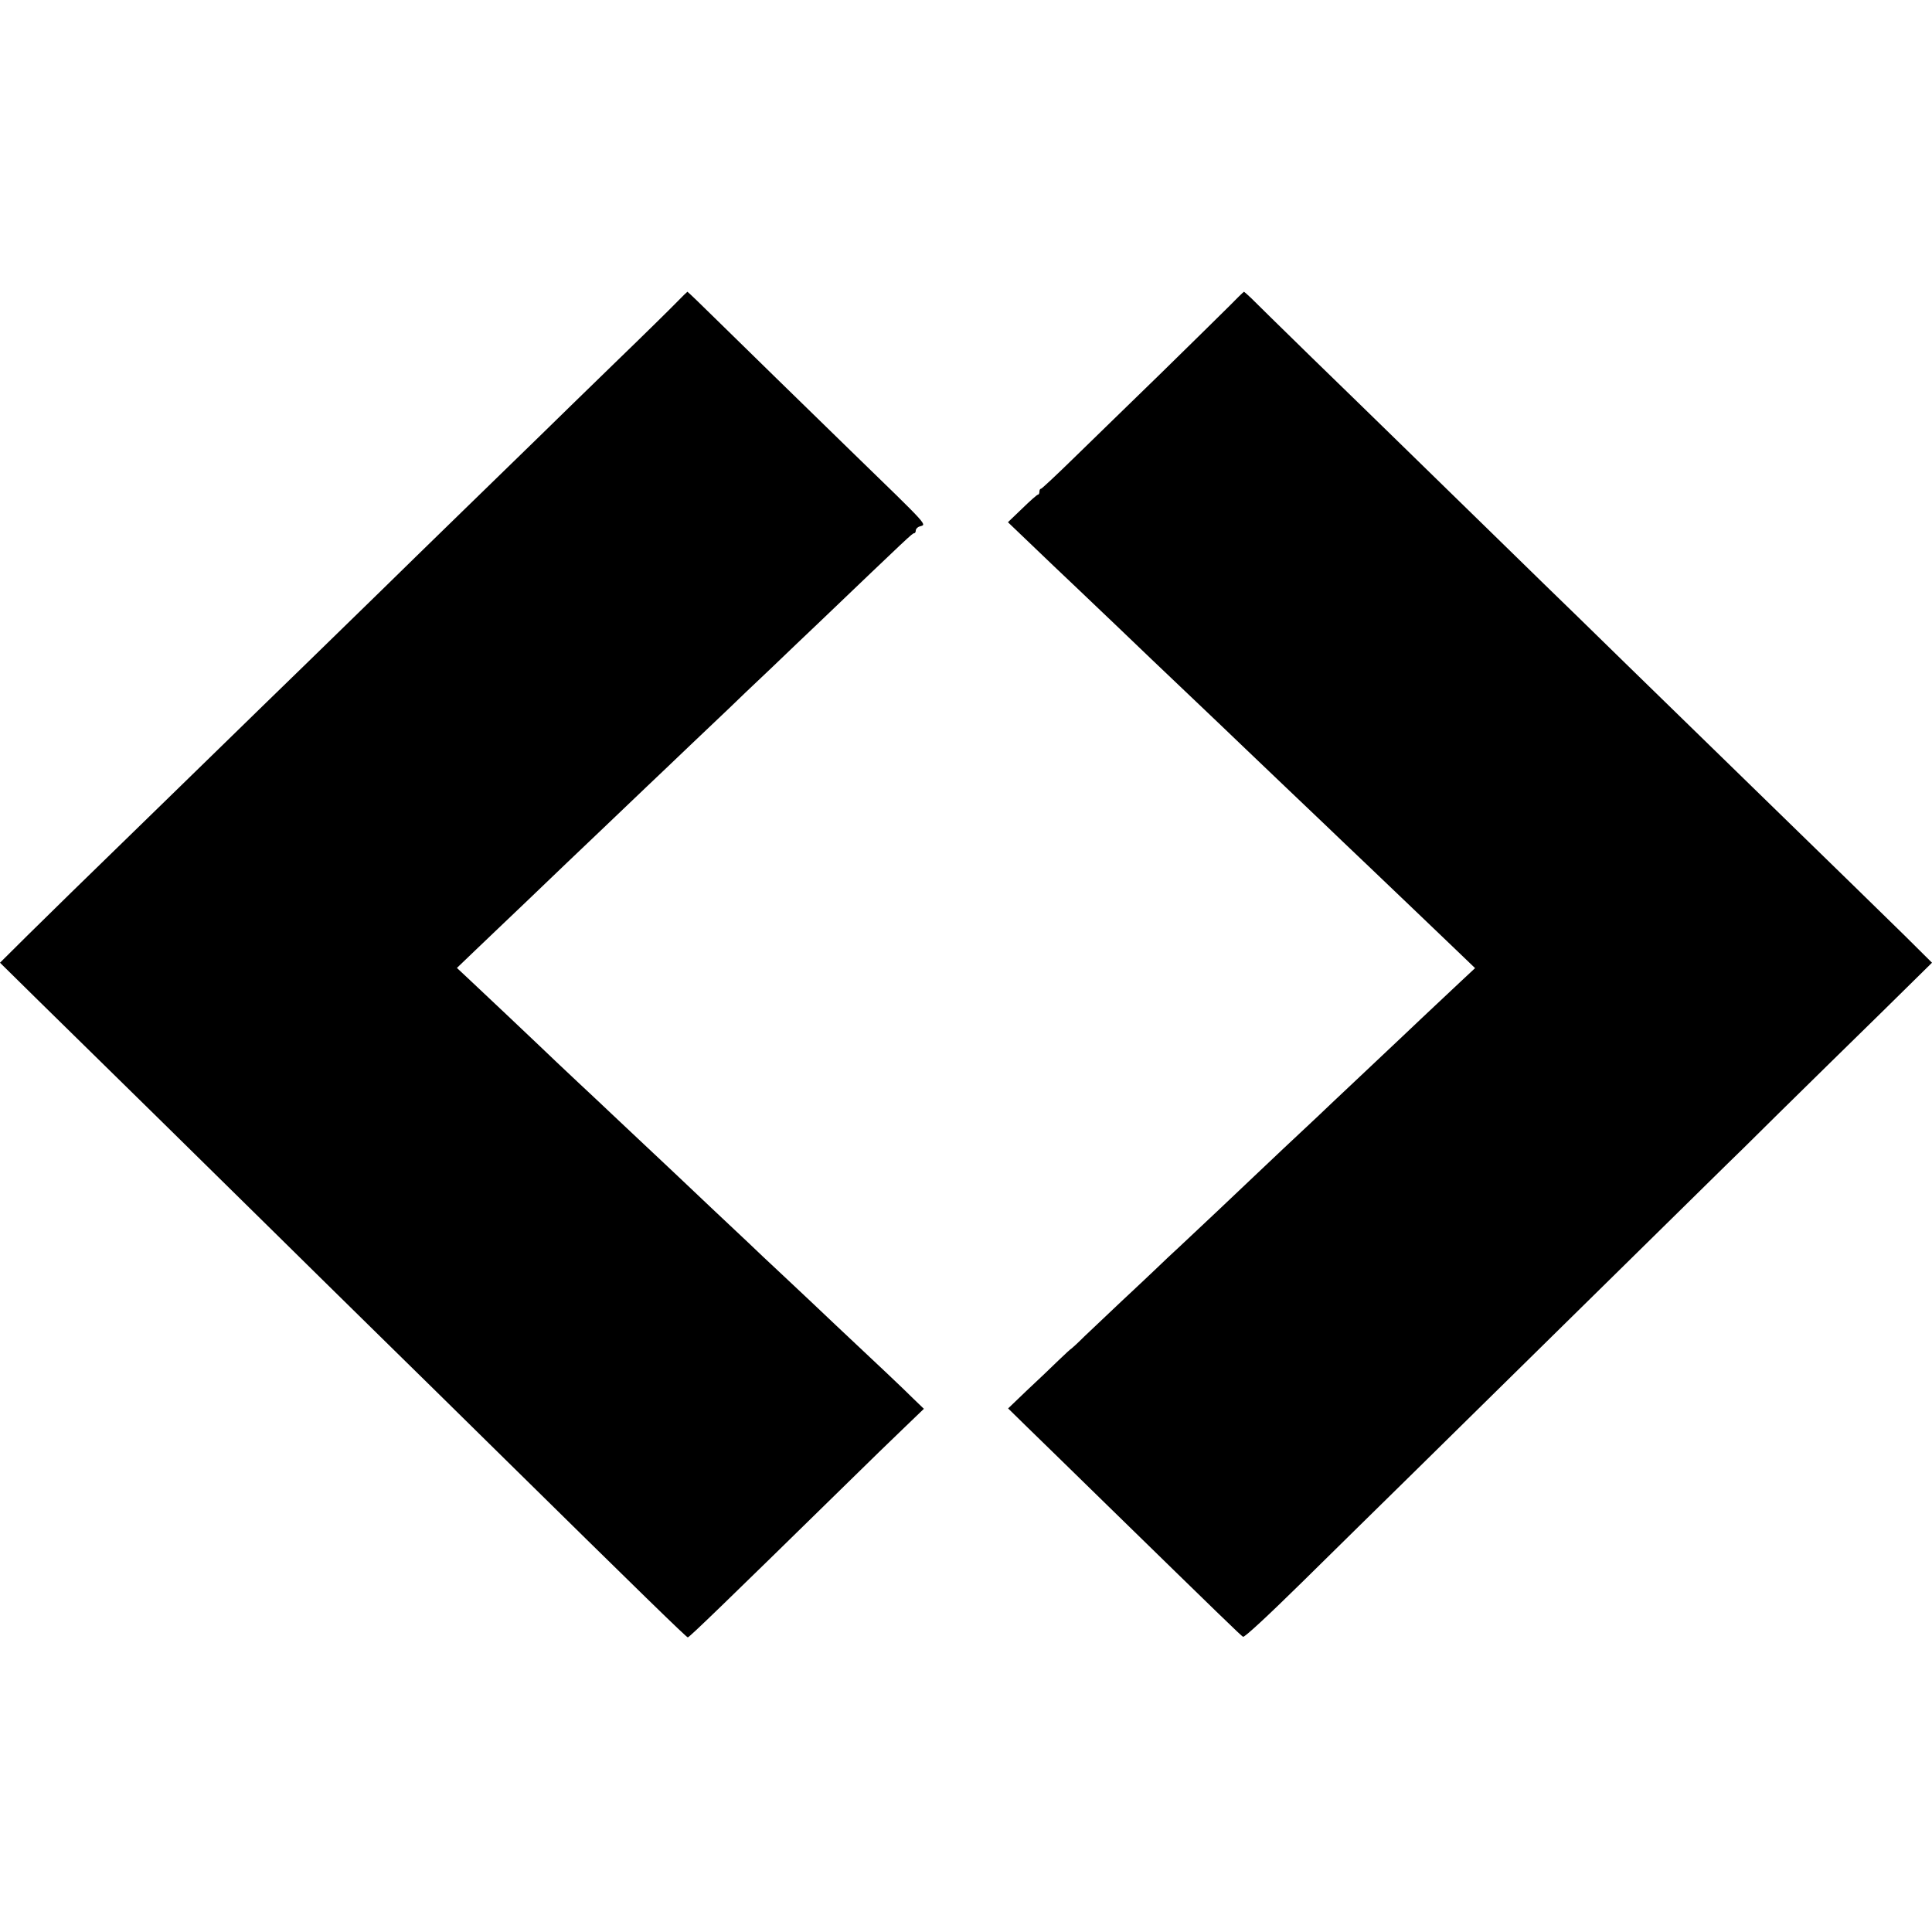 <?xml version="1.0" standalone="no"?>
<!DOCTYPE svg PUBLIC "-//W3C//DTD SVG 20010904//EN"
 "http://www.w3.org/TR/2001/REC-SVG-20010904/DTD/svg10.dtd">
<svg version="1.0" xmlns="http://www.w3.org/2000/svg"
 width="1000pt" height="1000pt" viewBox="0 0 1000 1000"
 preserveAspectRatio="xMidYMid meet">
<g transform="translate(0,1000) scale(0.1,-0.1)"
fill="#000000" stroke="none">
<path d="M3504 8437 c-28 -29 -169 -168 -315 -309 -145 -141 -321 -312 -390
-380 -70 -68 -254 -247 -409 -398 -155 -151 -342 -333 -415 -405 -73 -71 -251
-245 -395 -385 -144 -140 -313 -304 -375 -365 -62 -60 -237 -231 -390 -380
-443 -431 -522 -508 -673 -657 l-142 -141 199 -196 c331 -324 980 -962 1207
-1186 117 -115 367 -362 556 -547 189 -185 454 -446 590 -580 775 -763 1001
-983 1008 -983 8 0 194 180 829 802 102 100 232 227 289 281 l104 100 -55 53
c-50 50 -178 171 -401 380 -49 46 -108 102 -131 124 -23 22 -90 85 -149 140
-59 55 -138 129 -175 165 -38 36 -122 115 -186 175 -65 61 -141 133 -169 160
-29 28 -113 106 -186 175 -73 69 -150 141 -170 160 -20 19 -94 89 -165 155
-71 66 -163 154 -206 195 -43 41 -120 114 -171 162 -51 48 -129 121 -173 163
l-80 75 97 93 c53 50 169 162 259 247 89 85 186 178 214 205 29 28 114 109
189 180 75 72 174 166 220 210 47 44 150 143 231 220 81 77 171 163 200 190
28 28 125 120 215 205 89 85 197 189 241 230 480 459 491 470 501 470 4 0 8 6
8 14 0 8 9 18 20 21 37 12 59 -12 -360 395 -321 313 -469 457 -682 666 -86 85
-158 154 -160 154 -2 -1 -26 -24 -54 -53z"/>
<path d="M6359 8412 c-42 -42 -202 -199 -355 -349 -154 -149 -353 -344 -444
-432 -91 -89 -168 -161 -172 -161 -5 0 -8 -7 -8 -15 0 -8 -3 -15 -7 -15 -5 0
-41 -32 -82 -72 l-74 -71 114 -109 c63 -60 176 -169 253 -241 76 -73 162 -154
190 -181 107 -103 258 -247 415 -396 90 -85 198 -189 241 -230 43 -41 142
-136 220 -210 78 -74 172 -164 210 -200 37 -36 136 -130 220 -210 166 -158
299 -286 455 -435 l100 -96 -75 -70 c-41 -39 -131 -123 -199 -187 -68 -65
-143 -135 -166 -157 -23 -22 -102 -96 -175 -165 -73 -69 -164 -154 -201 -190
-38 -36 -117 -110 -176 -165 -58 -55 -125 -118 -148 -140 -66 -63 -323 -306
-390 -368 -33 -30 -88 -82 -121 -114 -34 -32 -116 -110 -184 -173 -67 -63
-151 -143 -187 -177 -35 -35 -66 -63 -67 -63 -2 0 -33 -28 -68 -62 -36 -35
-109 -105 -163 -155 l-97 -93 98 -96 c55 -53 241 -235 414 -404 586 -572 692
-675 704 -682 7 -4 126 106 303 280 160 158 430 423 600 590 169 167 484 476
698 687 675 664 910 895 910 895 1 0 120 117 265 261 146 143 383 377 528 518
l262 258 -142 141 c-79 77 -198 194 -265 259 -477 465 -734 715 -1169 1139
-170 166 -365 357 -434 423 -109 107 -321 313 -790 771 -71 69 -255 249 -411
400 -155 151 -296 290 -314 308 -18 17 -35 32 -36 32 -2 0 -38 -35 -80 -78z"/>
</g>
</svg>
